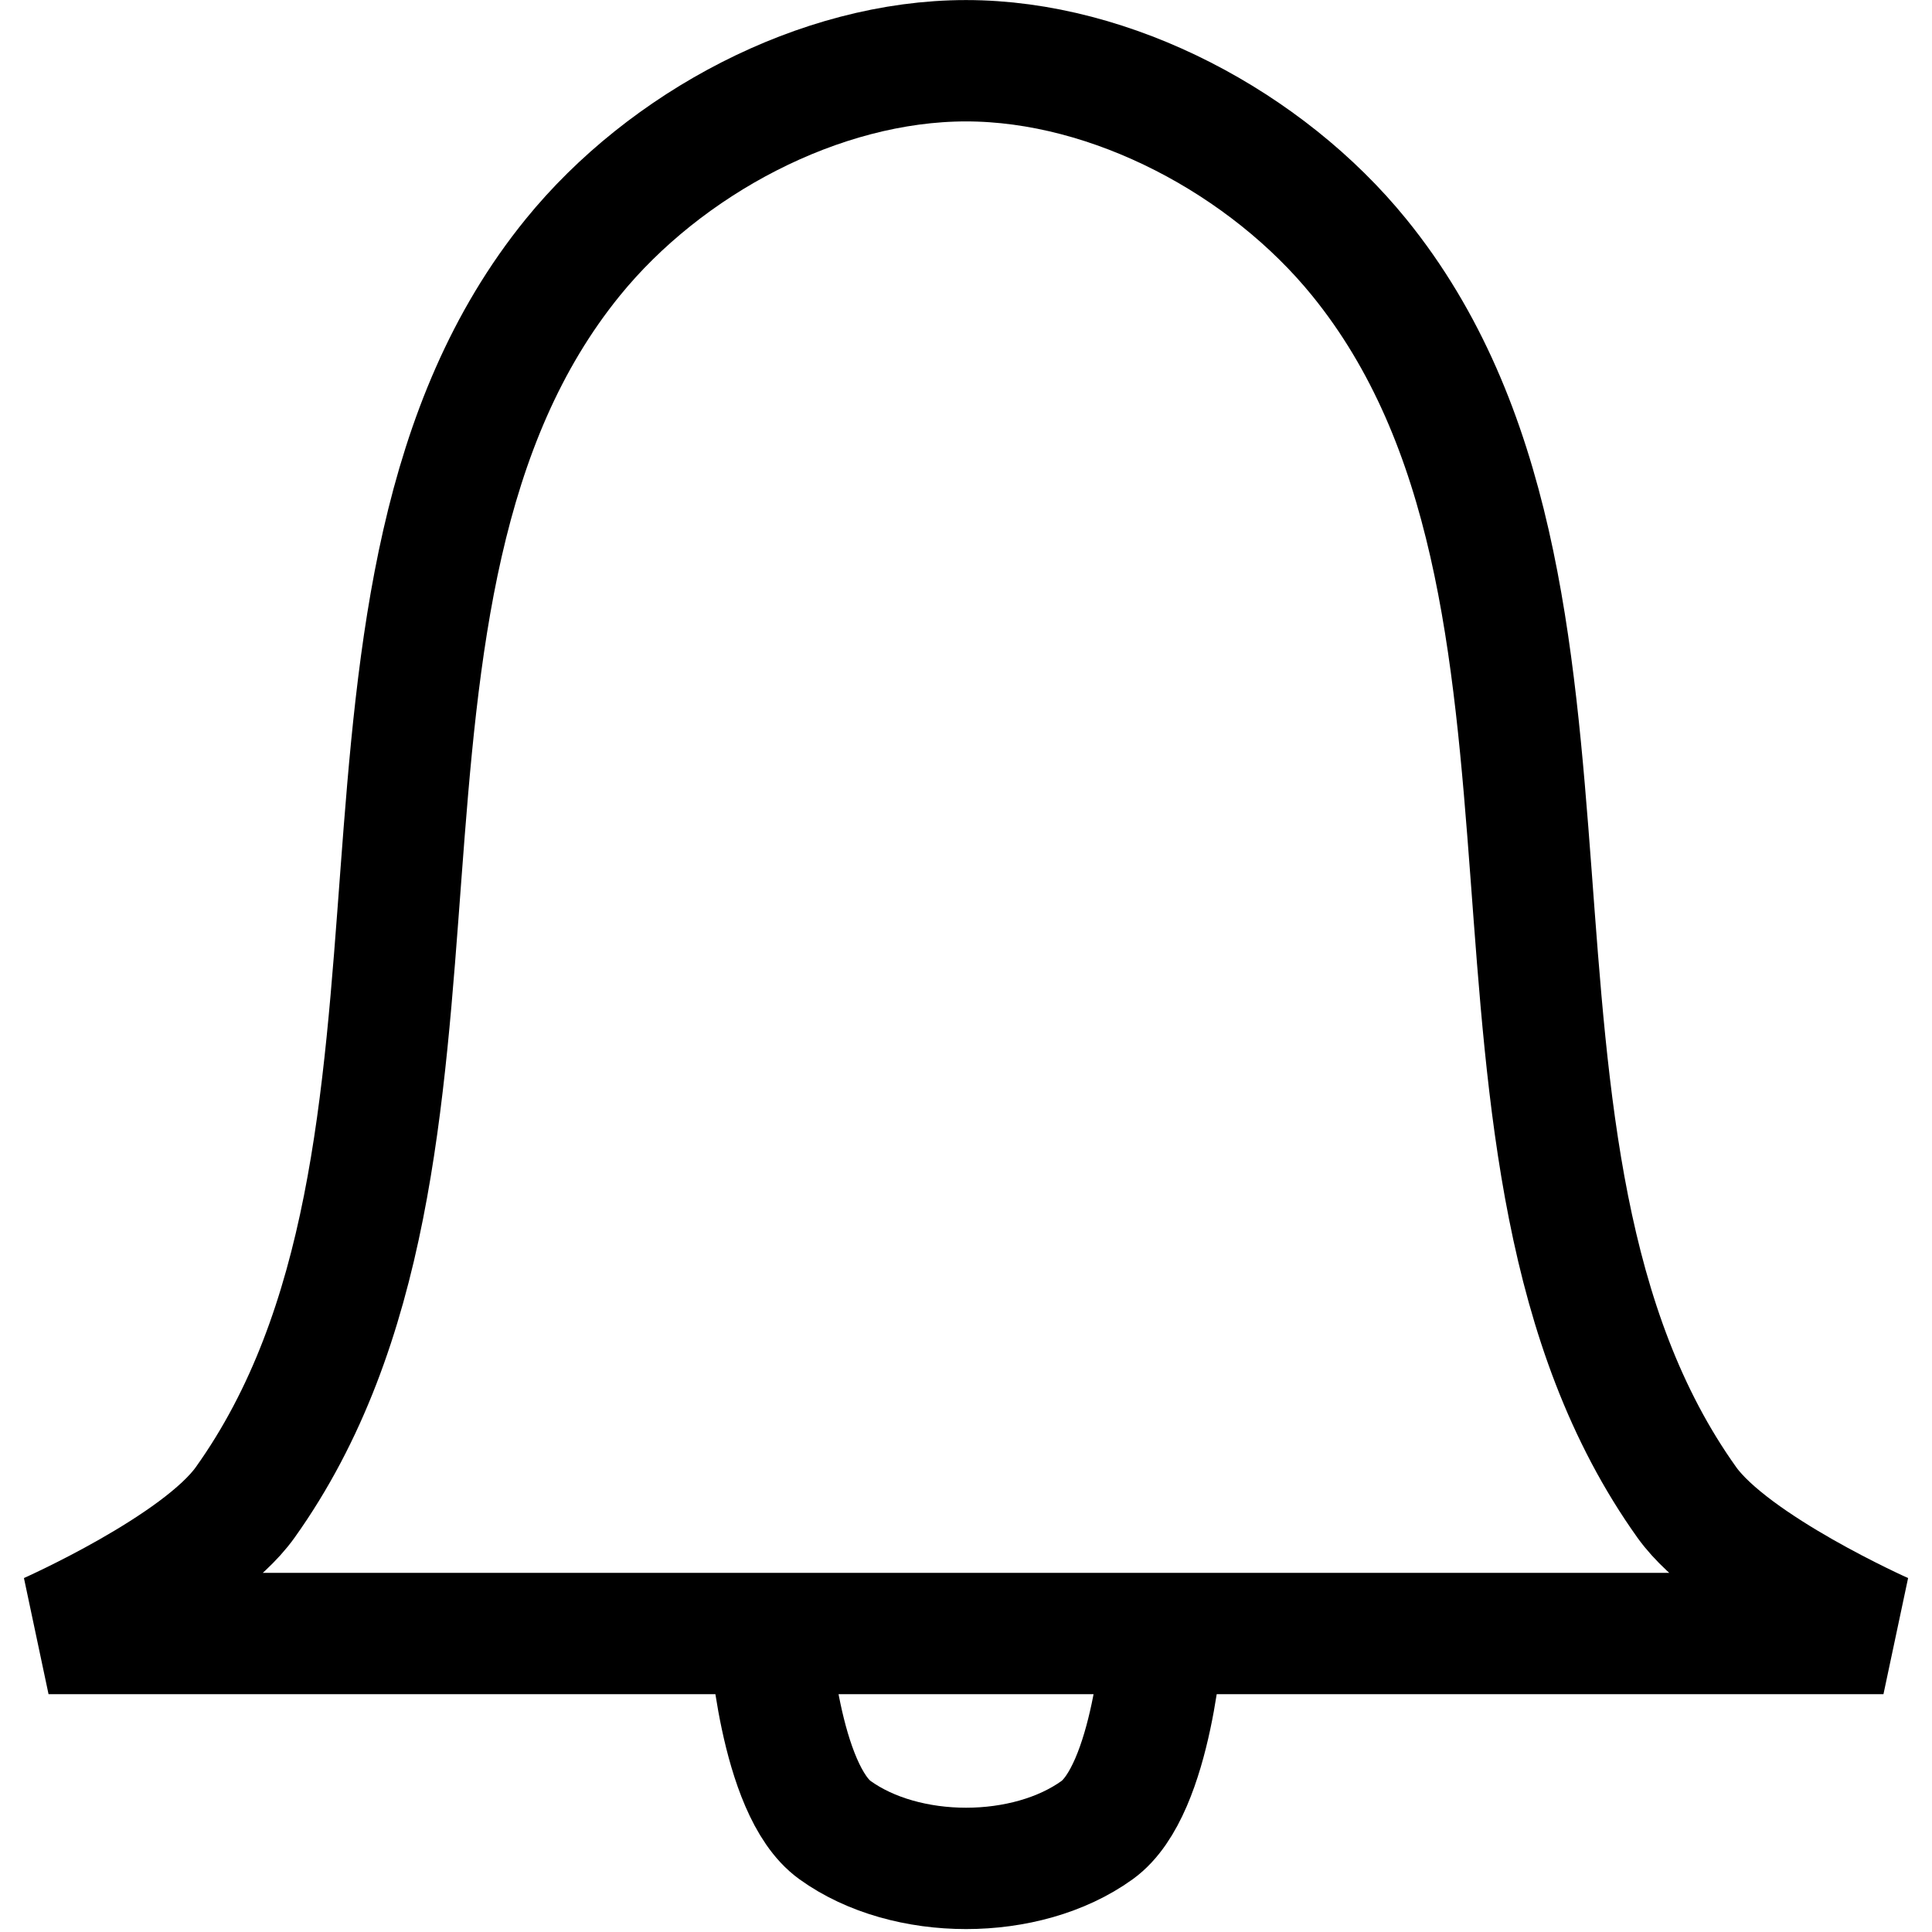 <svg xmlns="http://www.w3.org/2000/svg" width="16" height="16" viewBox="0 0 16 16" version="1.1">
   <path class="jp-icon2 jp-icon-selectable" stroke="#000000"
      style="fill:none;stroke-width:1.005;stroke-linecap:butt;stroke-linejoin:miter;stroke-miterlimit:4;stroke-dasharray:none;stroke-opacity:1"
      d="m 6.372,13.528 c 0,0 0.079,1.294 0.543,1.628 0.587,0.423 1.584,0.423 2.171,0 0.464,-0.335 0.543,-1.628 0.543,-1.628 m -9.227,0 H 15.598 c 0,0 -1.249,-0.555 -1.628,-1.085 C 11.905,9.55 13.498,4.89 11.256,2.131 10.491,1.189 9.214,0.503 8,0.503 6.786,0.503 5.509,1.189 4.744,2.131 2.502,4.89 4.095,9.55 2.03,12.443 1.651,12.974 0.402,13.528 0.402,13.528 Z" />
</svg>
